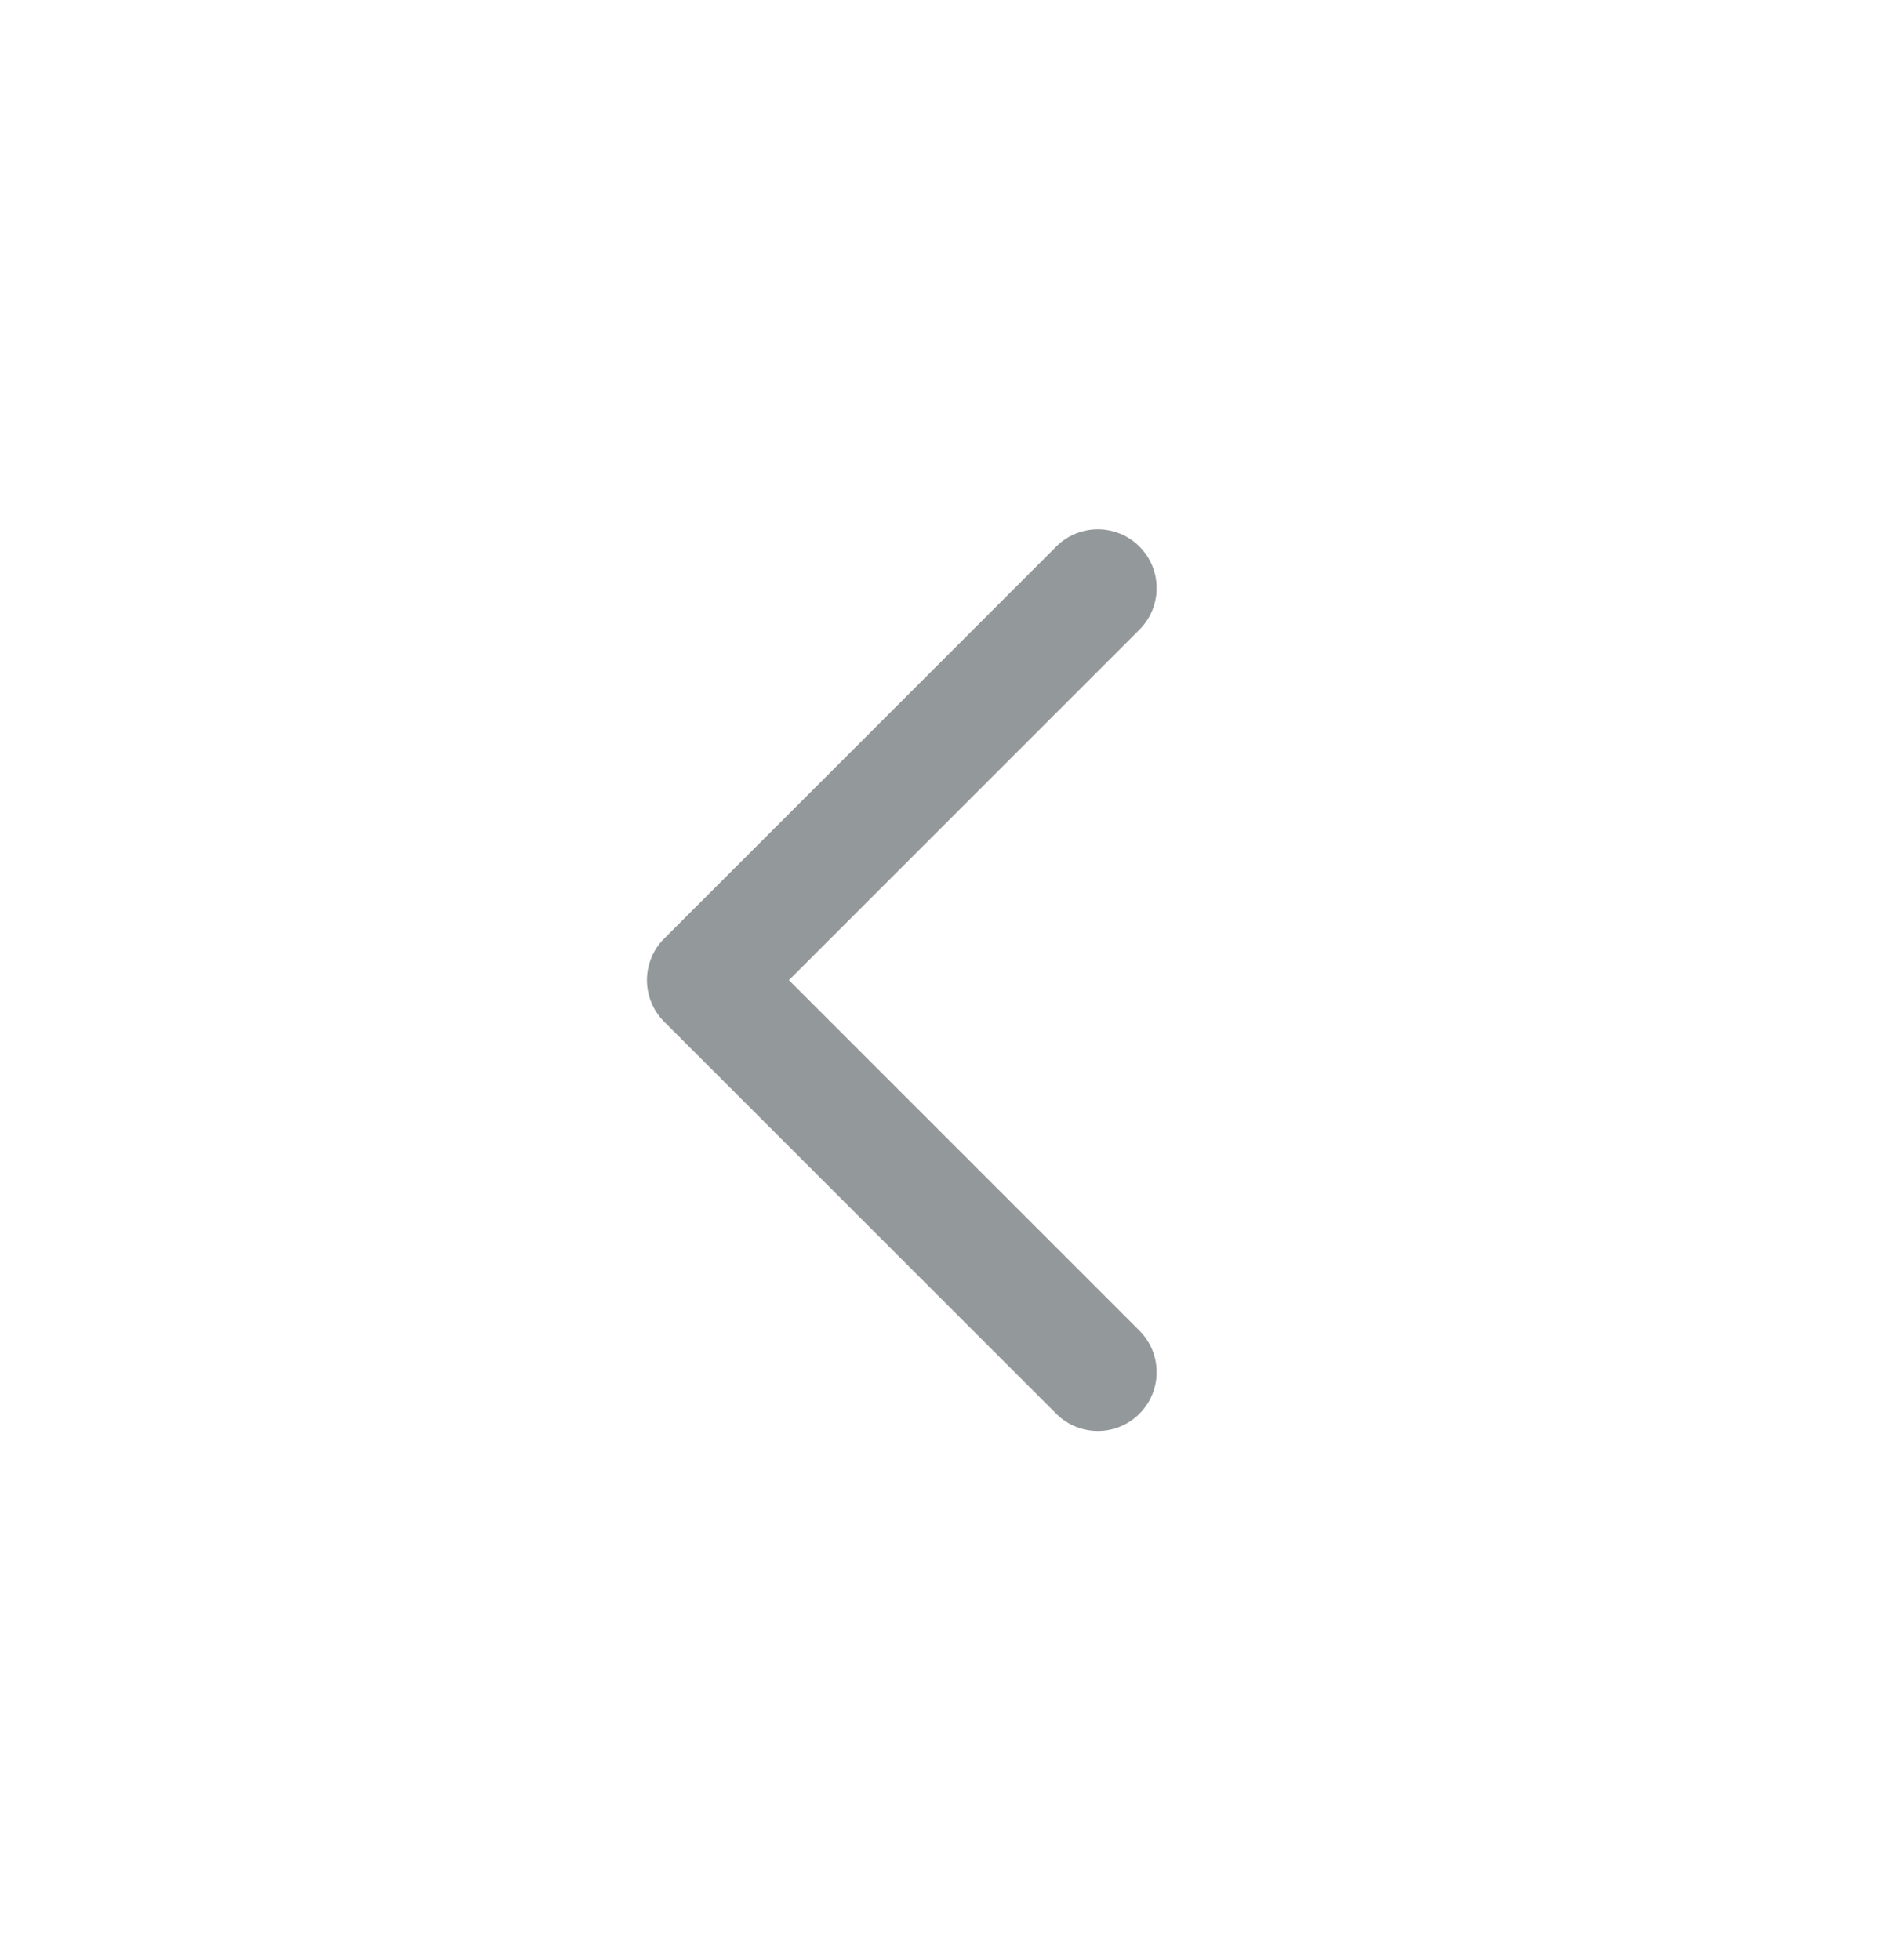 <svg width="24" height="25" viewBox="0 0 24 25" fill="none" xmlns="http://www.w3.org/2000/svg">
<path d="M14 17.501L9 12.501L14 7.501" stroke="#93989A" stroke-width="1.5" stroke-miterlimit="10" stroke-linecap="round" stroke-linejoin="round"/>
</svg>

